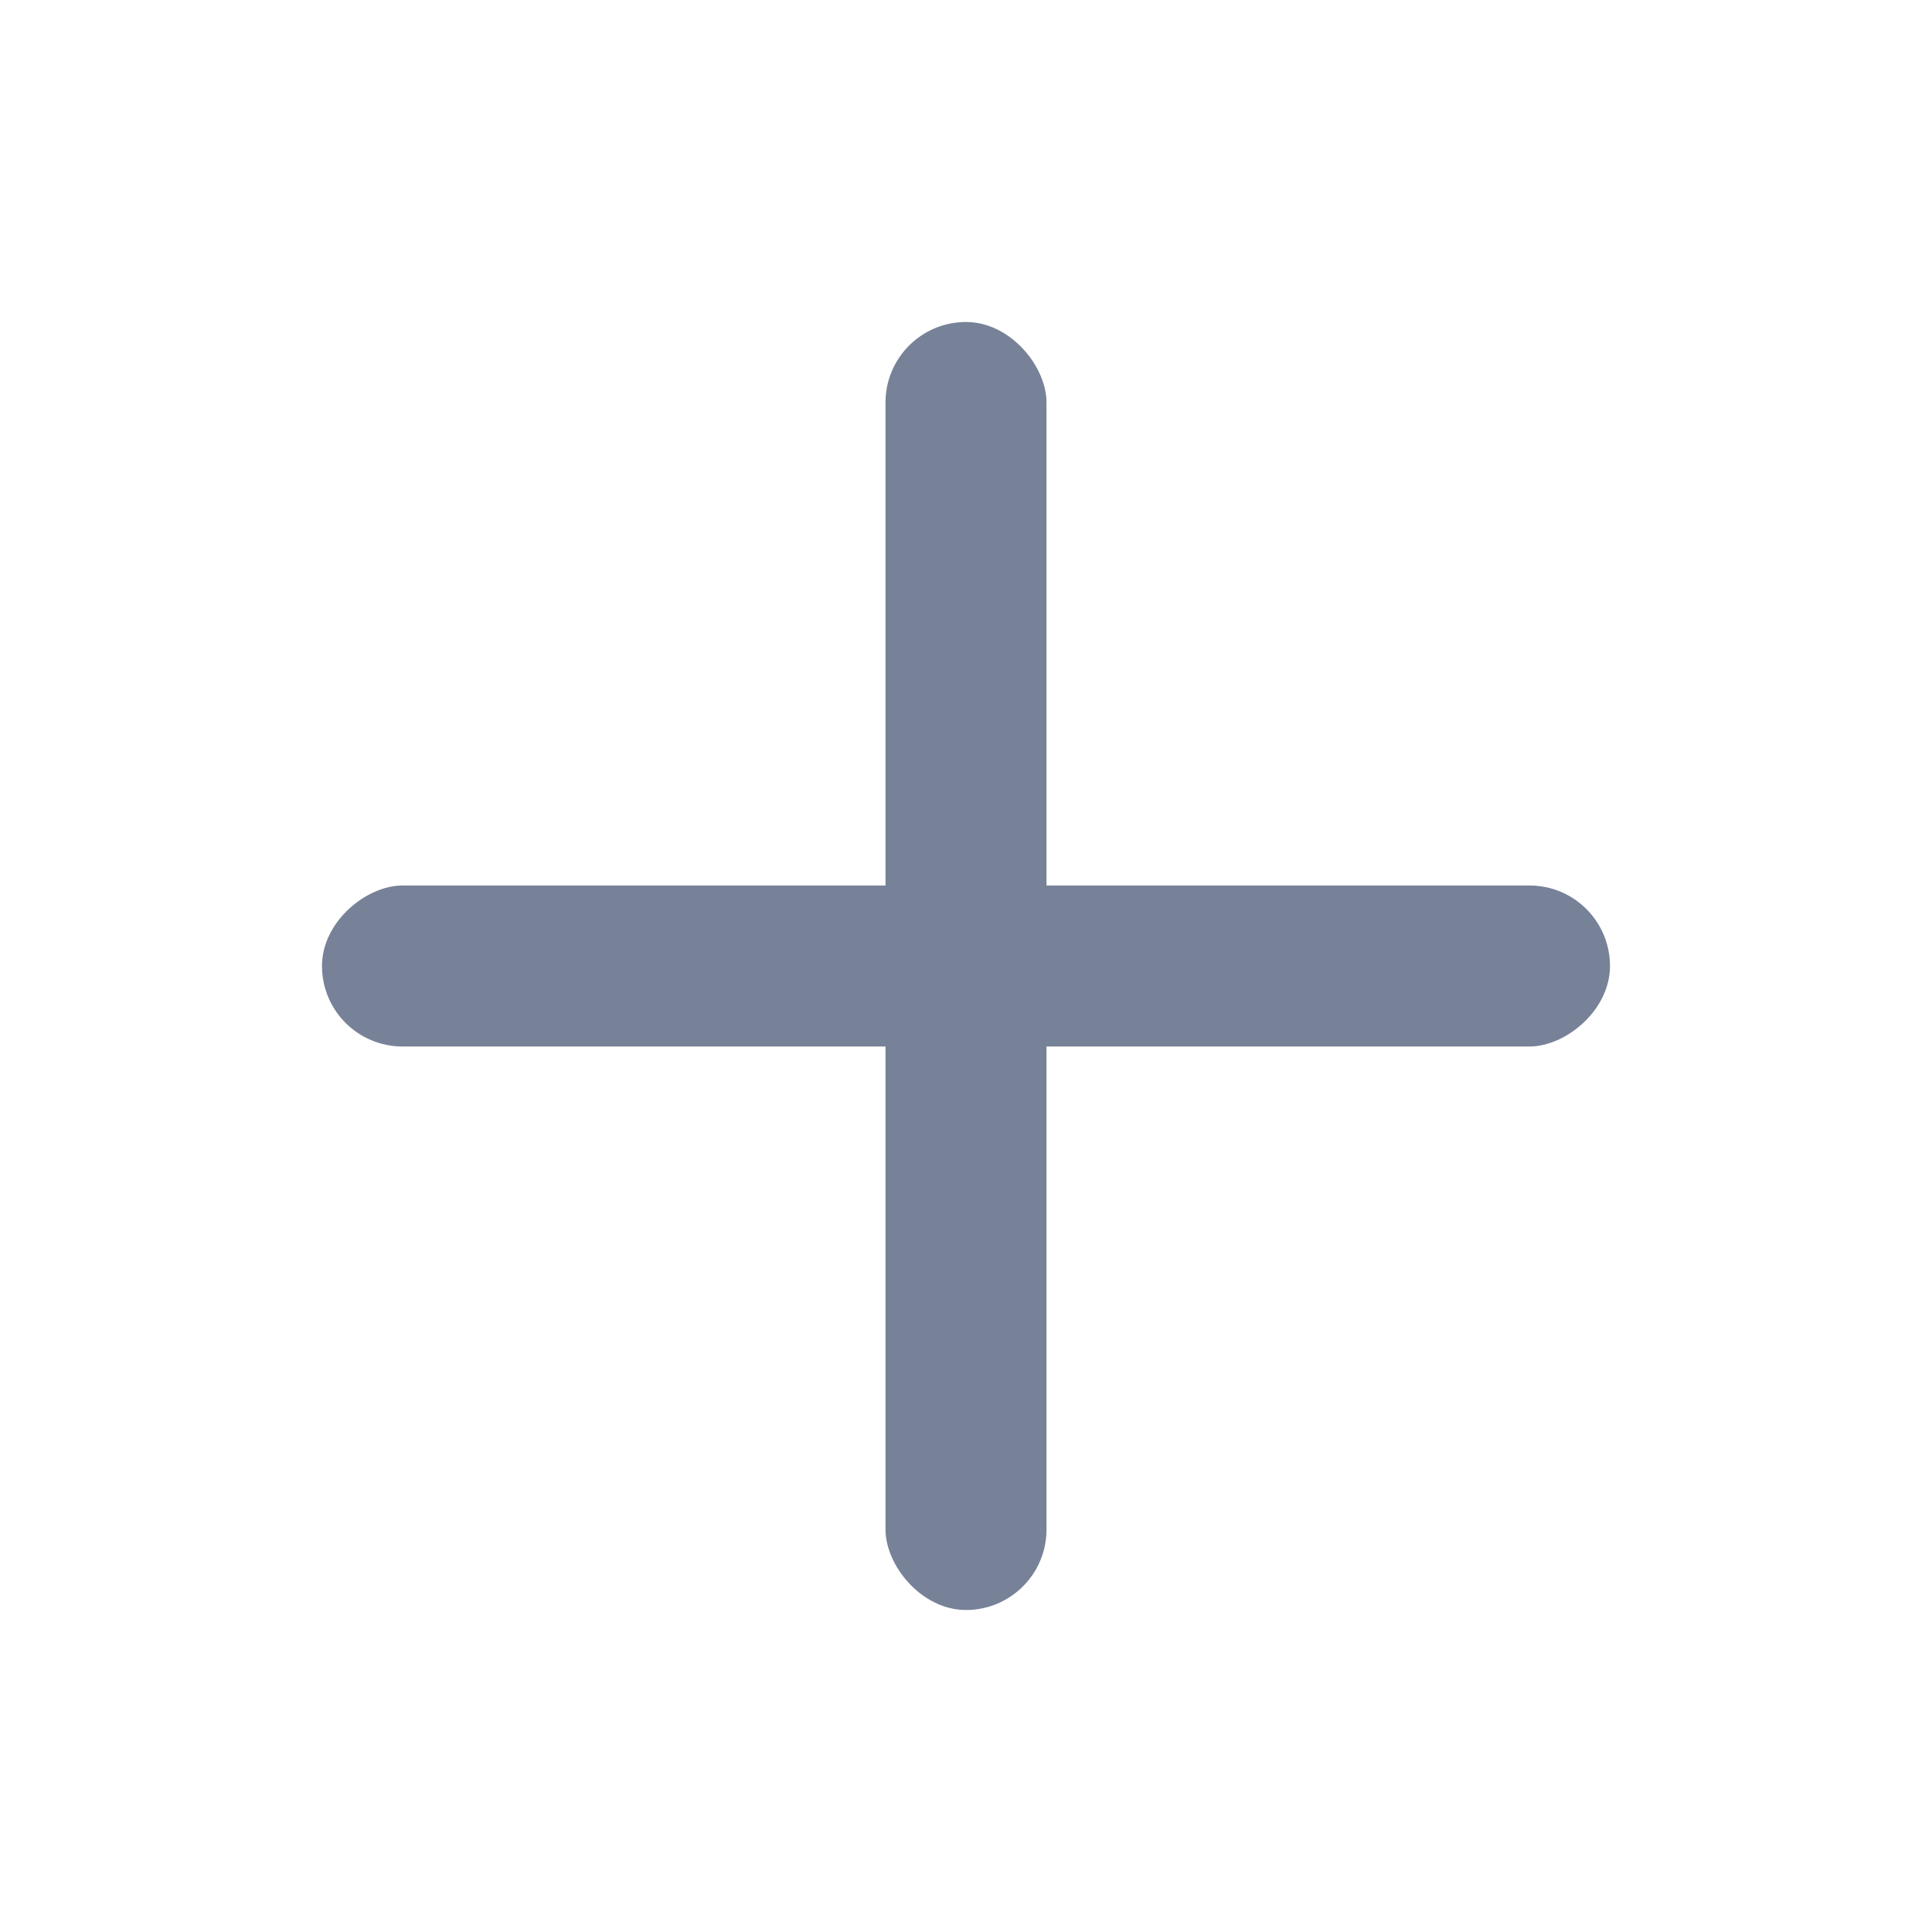 <svg width="24" height="24" viewBox="0 0 24 24" fill="none" xmlns="http://www.w3.org/2000/svg">
    <rect x="11" y="4" width="2" height="16" rx="1" fill="#778298"/>
    <rect x="20" y="11" width="2" height="16" rx="1" transform="rotate(90 20 11)" fill="#778298"/>
</svg>
